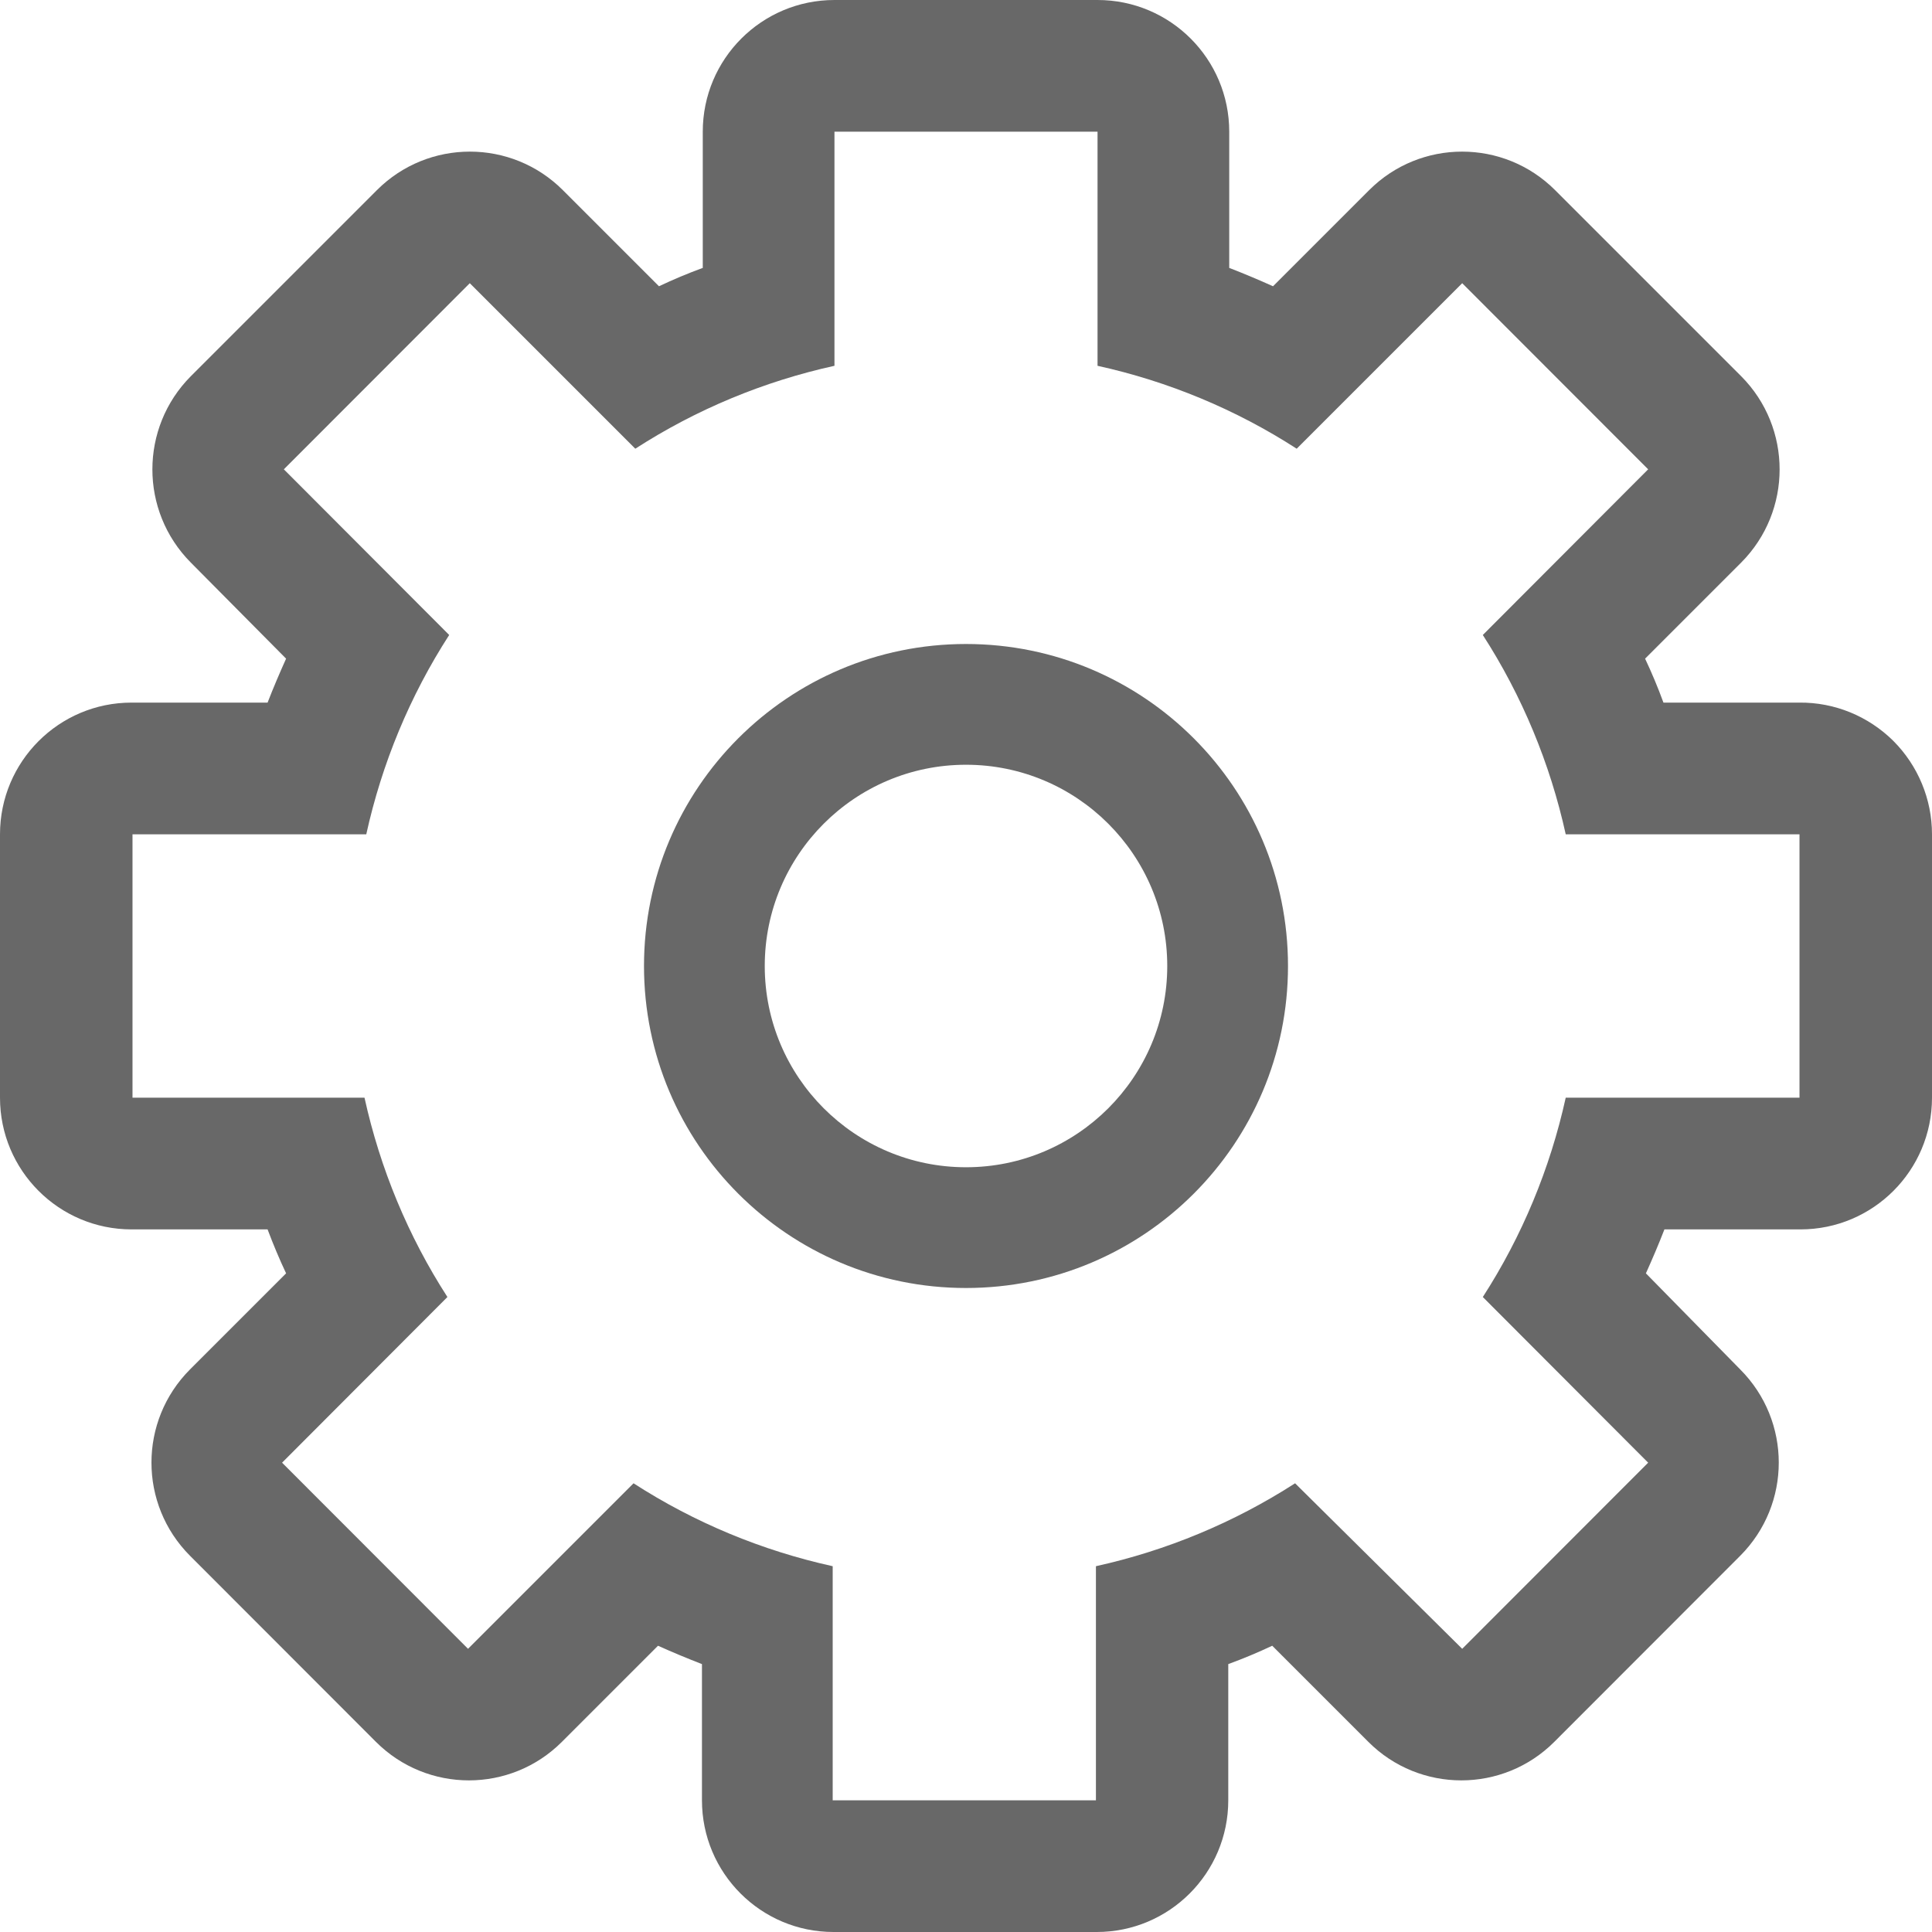 <?xml version="1.0" encoding="UTF-8"?>
<svg width="12px" height="12px" viewBox="0 0 12 12" version="1.1" xmlns="http://www.w3.org/2000/svg" xmlns:xlink="http://www.w3.org/1999/xlink">
    <!-- Generator: Sketch 50.2 (55047) - http://www.bohemiancoding.com/sketch -->
    <title>Settings-2</title>
    <desc>Created with Sketch.</desc>
    <defs></defs>
    <g id="Settings" stroke="none" stroke-width="1" fill="none" fill-rule="evenodd">
        <g id="headerwdropdown" transform="translate(-1289, -96)" fill="#686868">
            <g id="Group-2" transform="translate(1289, 94)">
                <g id="Settings-2" transform="translate(0, 2)">
                    <path d="M6,4 C4.895,4 4,4.895 4,6 C4,7.105 4.895,8 6,8 C7.105,8 8,7.105 8,6 C8,4.895 7.105,4 6,4 Z M6,7.25 C5.31,7.25 4.75,6.69 4.75,6 C4.75,5.31 5.31,4.75 6,4.75 C6.69,4.75 7.25,5.31 7.25,6 C7.25,6.69 6.69,7.25 6,7.25 L6,7.25 Z" id="Shape"></path>
                    <path d="M11.177,4.364 L10.332,4.364 C10.298,4.271 10.26,4.18 10.218,4.091 L10.815,3.494 C11.133,3.174 11.133,2.657 10.815,2.337 L9.659,1.181 C9.34,0.862 8.823,0.862 8.504,1.181 L7.907,1.778 C7.818,1.738 7.728,1.7 7.635,1.664 L7.635,0.818 C7.635,0.366 7.269,0 6.817,0 L5.183,0 C4.731,0 4.365,0.366 4.365,0.818 L4.365,1.664 C4.272,1.698 4.182,1.736 4.093,1.778 L3.496,1.181 C3.177,0.862 2.66,0.862 2.341,1.181 L1.185,2.337 C0.867,2.657 0.867,3.174 1.185,3.494 L1.777,4.091 C1.737,4.18 1.698,4.271 1.662,4.364 L0.817,4.364 C0.366,4.364 0,4.73 0,5.182 L0,6.818 C0,7.27 0.366,7.636 0.817,7.636 L1.662,7.636 C1.697,7.729 1.735,7.82 1.777,7.909 L1.18,8.506 C0.861,8.826 0.861,9.343 1.18,9.663 L2.335,10.819 C2.654,11.138 3.171,11.138 3.49,10.819 L4.087,10.222 C4.176,10.262 4.267,10.3 4.36,10.336 L4.36,11.182 C4.36,11.634 4.726,12 5.177,12 L6.812,12 C7.263,12 7.629,11.634 7.629,11.182 L7.629,10.336 C7.722,10.302 7.813,10.264 7.902,10.222 L8.499,10.819 C8.818,11.138 9.335,11.138 9.654,10.819 L10.809,9.663 C11.128,9.343 11.128,8.826 10.809,8.506 L10.223,7.909 C10.263,7.82 10.302,7.729 10.338,7.636 L11.183,7.636 C11.634,7.636 12,7.27 12,6.818 L12,5.182 C12,4.964 11.913,4.755 11.759,4.601 C11.604,4.448 11.395,4.362 11.177,4.364 Z M11.177,6.818 L9.725,6.818 C9.628,7.258 9.454,7.678 9.21,8.056 L10.237,9.085 L9.082,10.241 L8.044,9.213 C7.665,9.457 7.246,9.631 6.807,9.728 L6.807,11.182 L5.172,11.182 L5.172,9.728 C4.732,9.631 4.313,9.457 3.935,9.213 L2.907,10.241 L1.752,9.085 L2.779,8.056 C2.535,7.678 2.361,7.258 2.264,6.818 L0.823,6.818 L0.823,5.182 L2.275,5.182 C2.372,4.742 2.546,4.322 2.79,3.944 L1.763,2.915 L2.918,1.759 L3.946,2.787 C4.324,2.543 4.743,2.369 5.183,2.272 L5.183,0.818 L6.817,0.818 L6.817,2.272 C7.257,2.369 7.676,2.543 8.054,2.787 L9.082,1.759 L10.237,2.915 L9.21,3.944 C9.454,4.322 9.628,4.742 9.725,5.182 L11.177,5.182 L11.177,6.818 Z" id="Shape"></path>
                </g>
            </g>
        </g>
    </g>
</svg>
